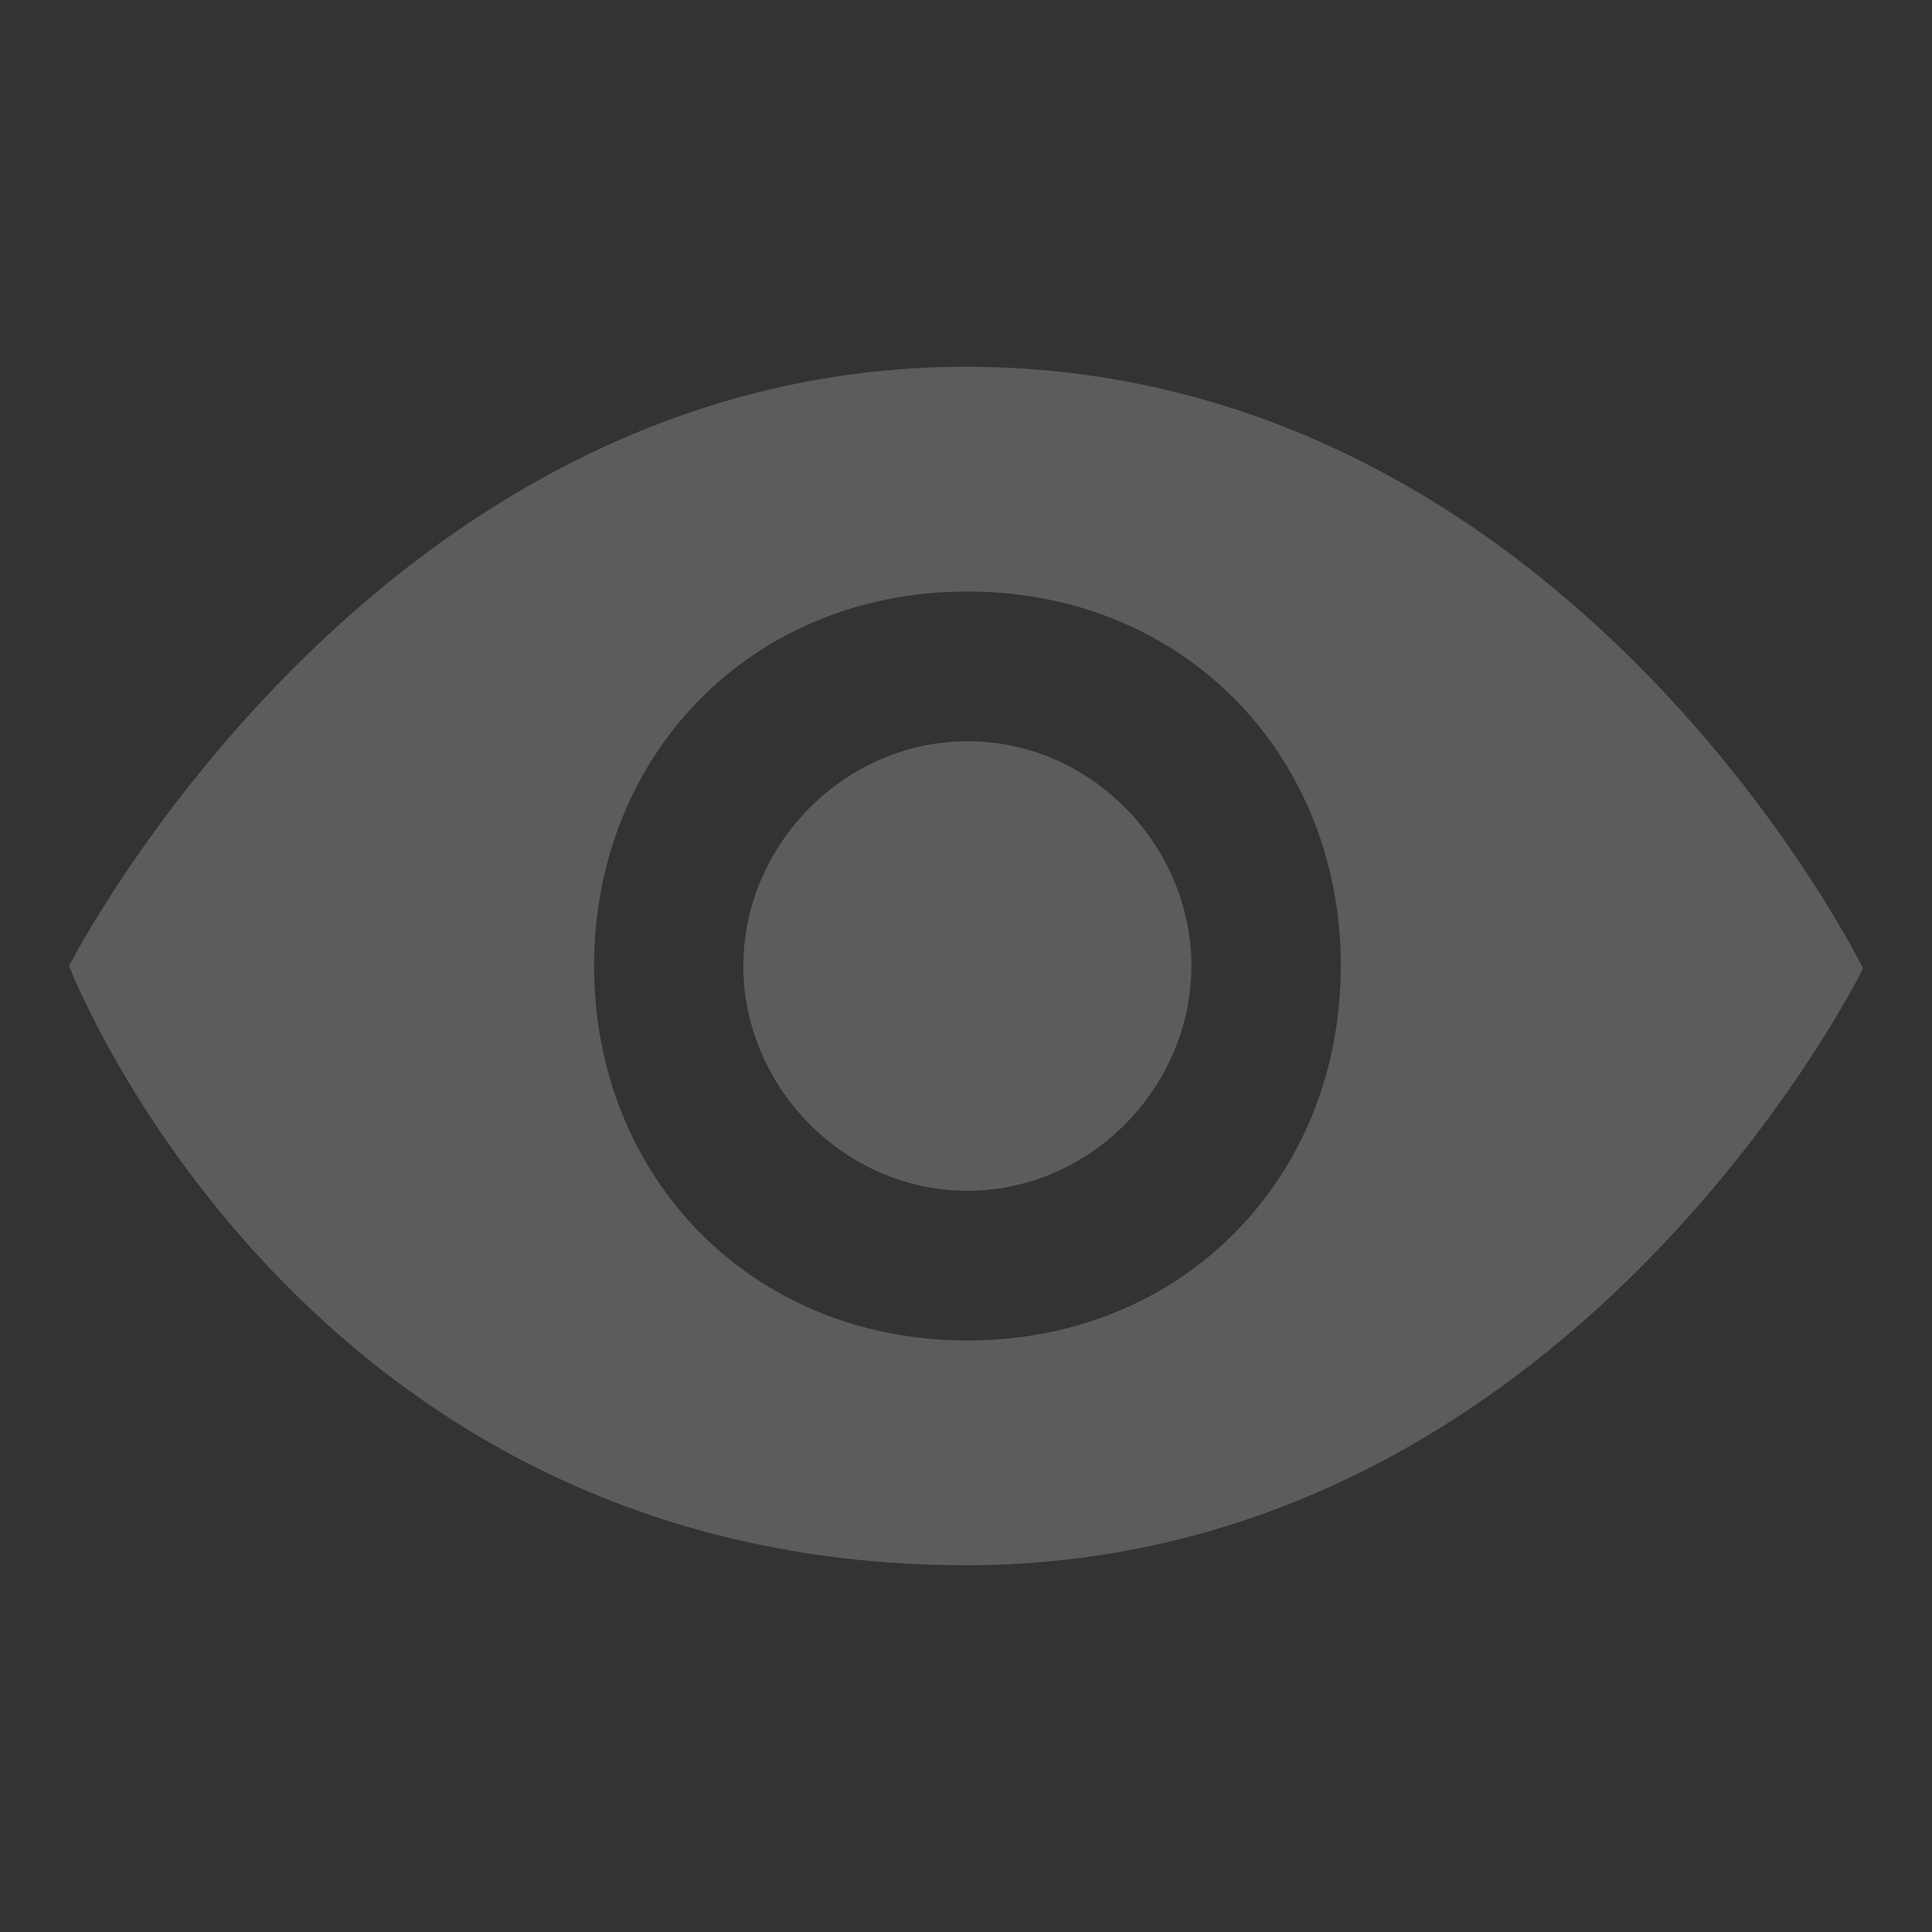 <svg width="12" height="12" viewBox="0 0 12 12" fill="none" xmlns="http://www.w3.org/2000/svg">
<rect x="0" y="0" width="12" height="12" fill="#333333" stroke="none"/>
<path d="M6 2.278C2.319 2.278 0.429 6 0.429 6C0.429 6 1.855 9.722 6 9.722C9.754 9.722 11.572 6.015 11.572 6.015C11.572 6.015 9.74 2.278 6 2.278ZM6.009 8.326C4.663 8.326 3.69 7.308 3.69 6C3.69 4.691 4.663 3.674 6.009 3.674C7.355 3.674 8.328 4.691 8.328 6C8.328 7.308 7.355 8.326 6.009 8.326ZM6.009 4.604C5.239 4.606 4.617 5.252 4.617 6C4.617 6.747 5.239 7.396 6.009 7.396C6.778 7.396 7.4 6.747 7.4 6C7.4 5.252 6.778 4.603 6.009 4.604Z" fill="white" fill-opacity="0.2"/>
</svg>
